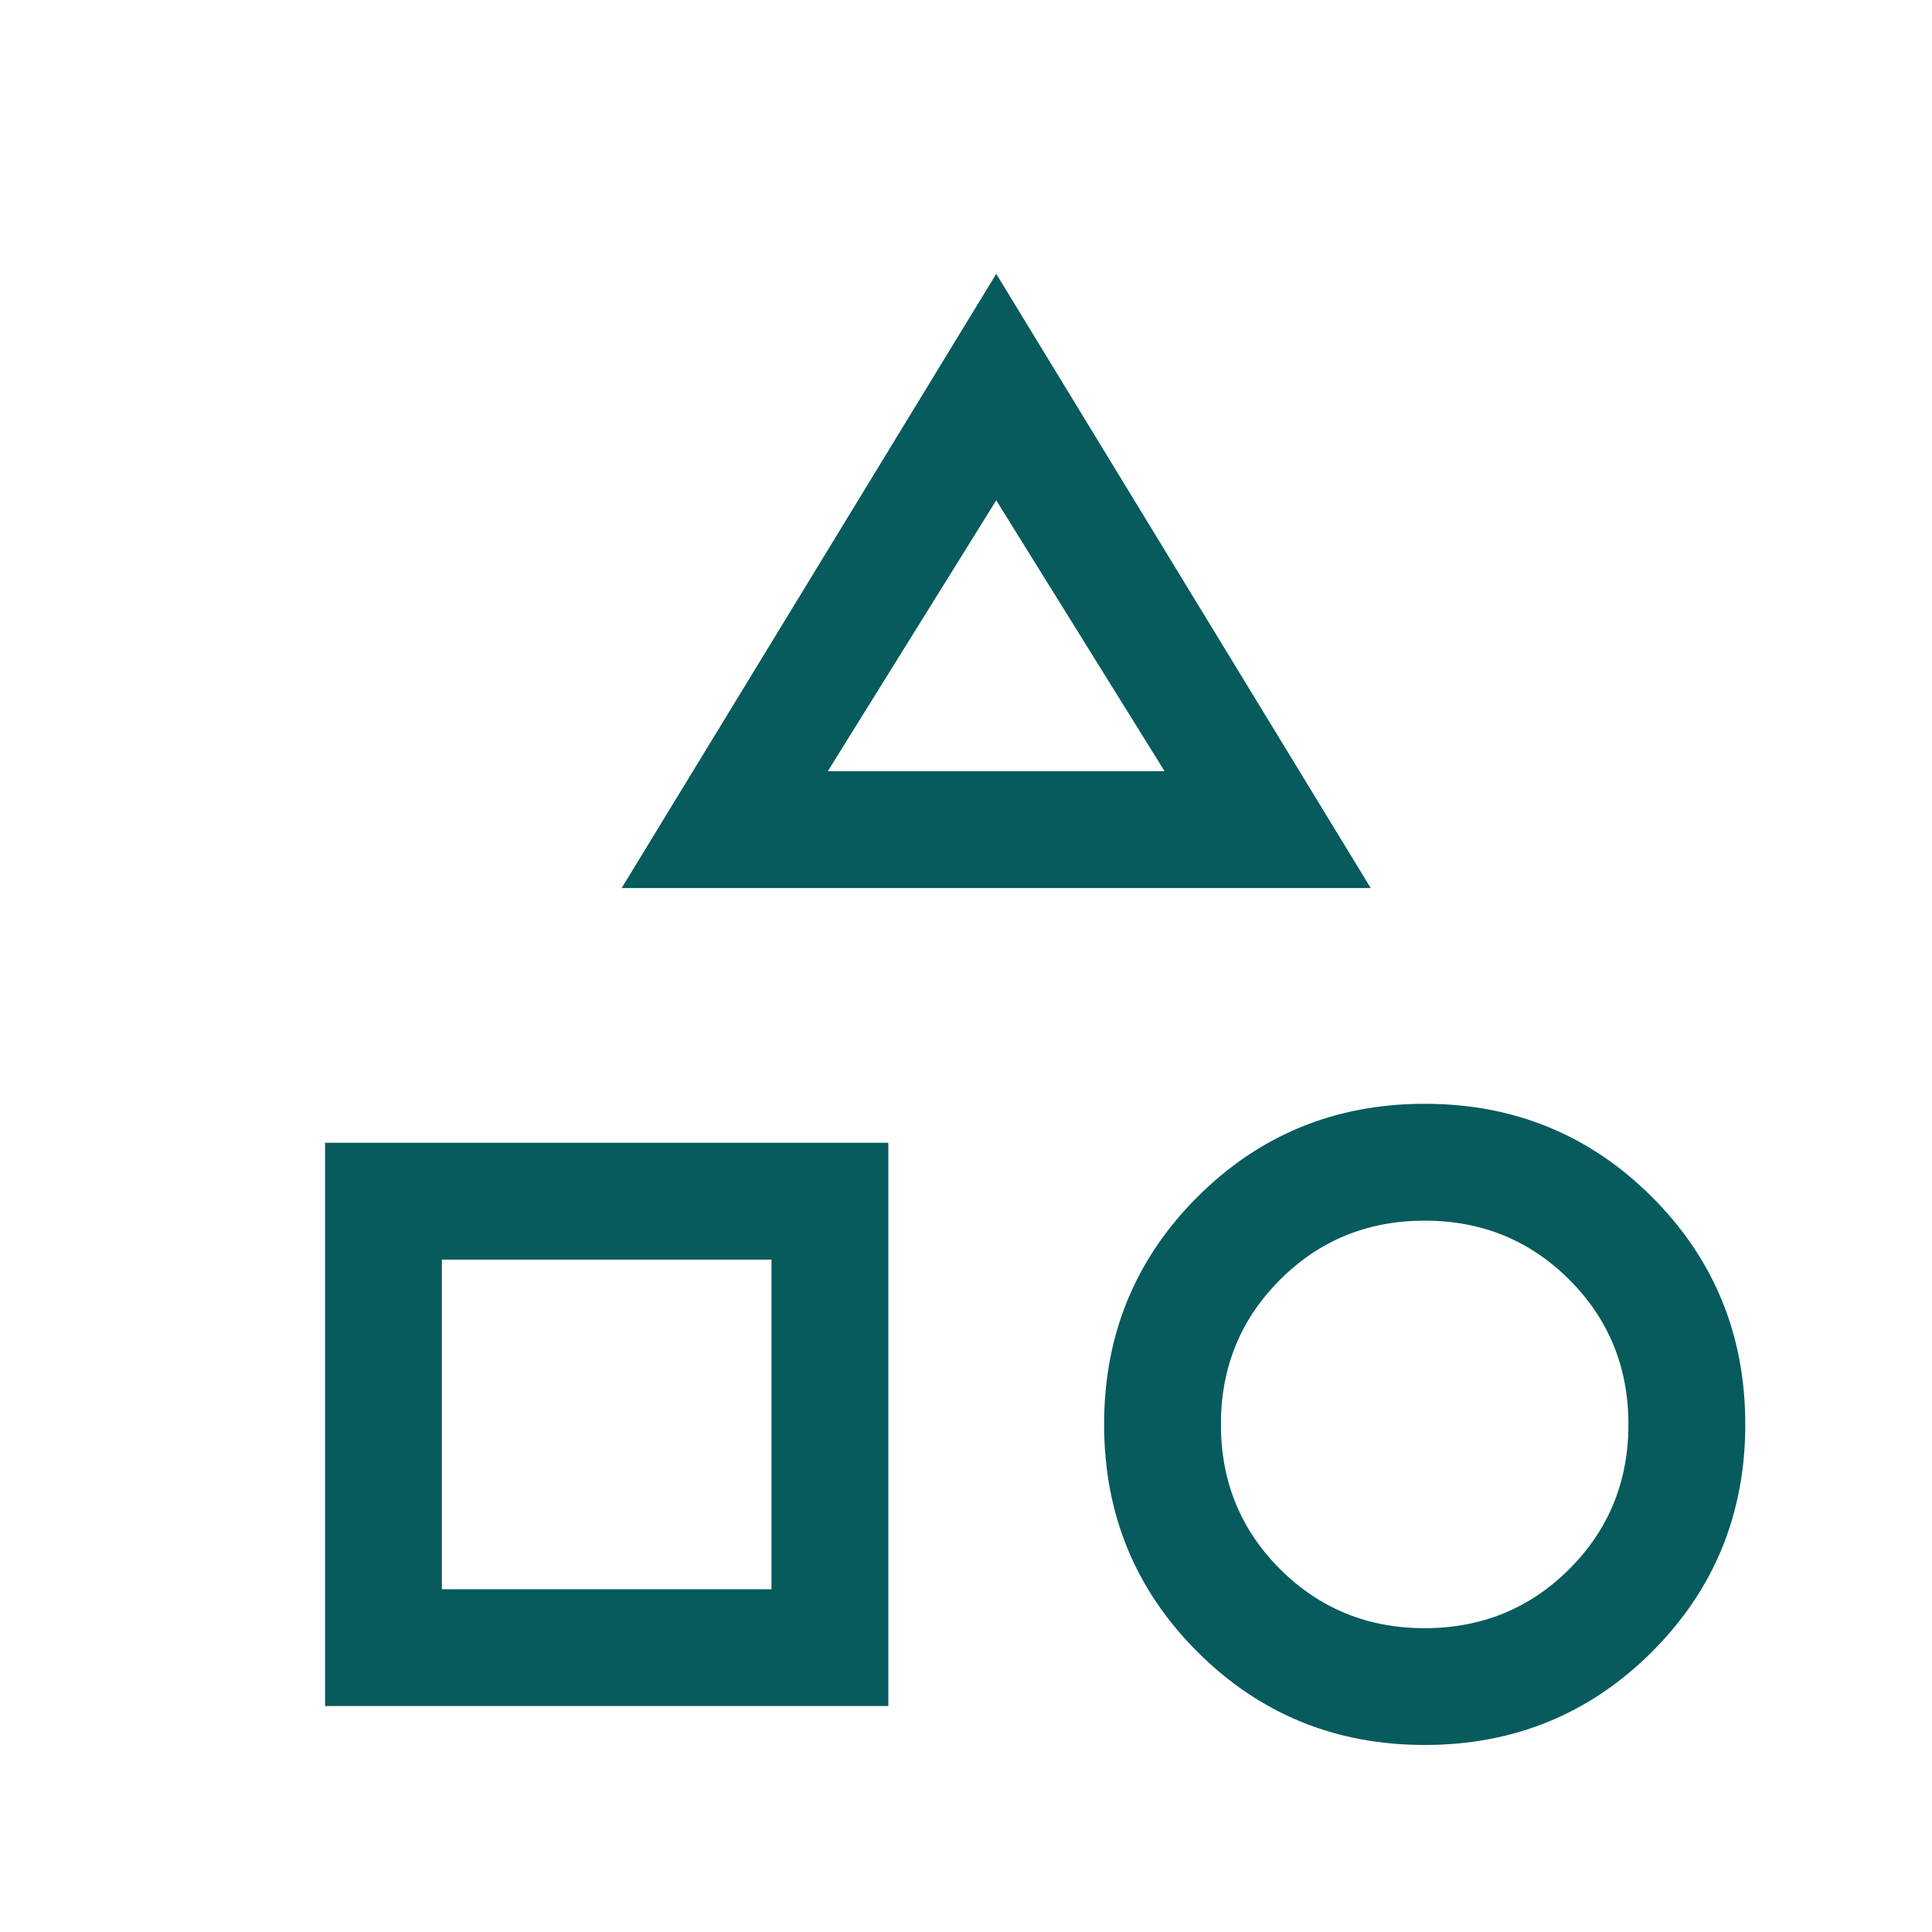 <svg width="31" height="31" viewBox="0 0 31 31" fill="none" xmlns="http://www.w3.org/2000/svg">
<g id="category_24dp_FILL0_wght300_GRAD0_opsz24 1">
<path id="Vector" d="M9.975 14.249L15.985 4.394L21.994 14.249H9.975ZM22.86 27.999C21.425 27.999 20.209 27.5 19.212 26.503C18.214 25.505 17.716 24.29 17.716 22.855C17.716 21.421 18.214 20.205 19.212 19.207C20.209 18.21 21.425 17.711 22.86 17.711C24.294 17.711 25.51 18.21 26.508 19.207C27.505 20.205 28.004 21.421 28.004 22.855C28.004 24.29 27.505 25.505 26.508 26.503C25.51 27.5 24.294 27.999 22.86 27.999ZM5.216 27.374V18.336H14.254V27.374H5.216ZM22.859 26.125C23.775 26.125 24.548 25.808 25.181 25.176C25.813 24.544 26.129 23.771 26.129 22.855C26.129 21.94 25.813 21.166 25.181 20.534C24.549 19.902 23.775 19.586 22.86 19.586C21.945 19.586 21.171 19.902 20.539 20.534C19.906 21.166 19.59 21.94 19.59 22.855C19.59 23.77 19.906 24.544 20.538 25.176C21.171 25.808 21.944 26.125 22.859 26.125ZM7.09 25.5H12.379V20.211H7.09V25.5ZM13.283 12.374H18.686L15.985 8.028L13.283 12.374Z" fill="#075B5D"/>
</g>
</svg>
